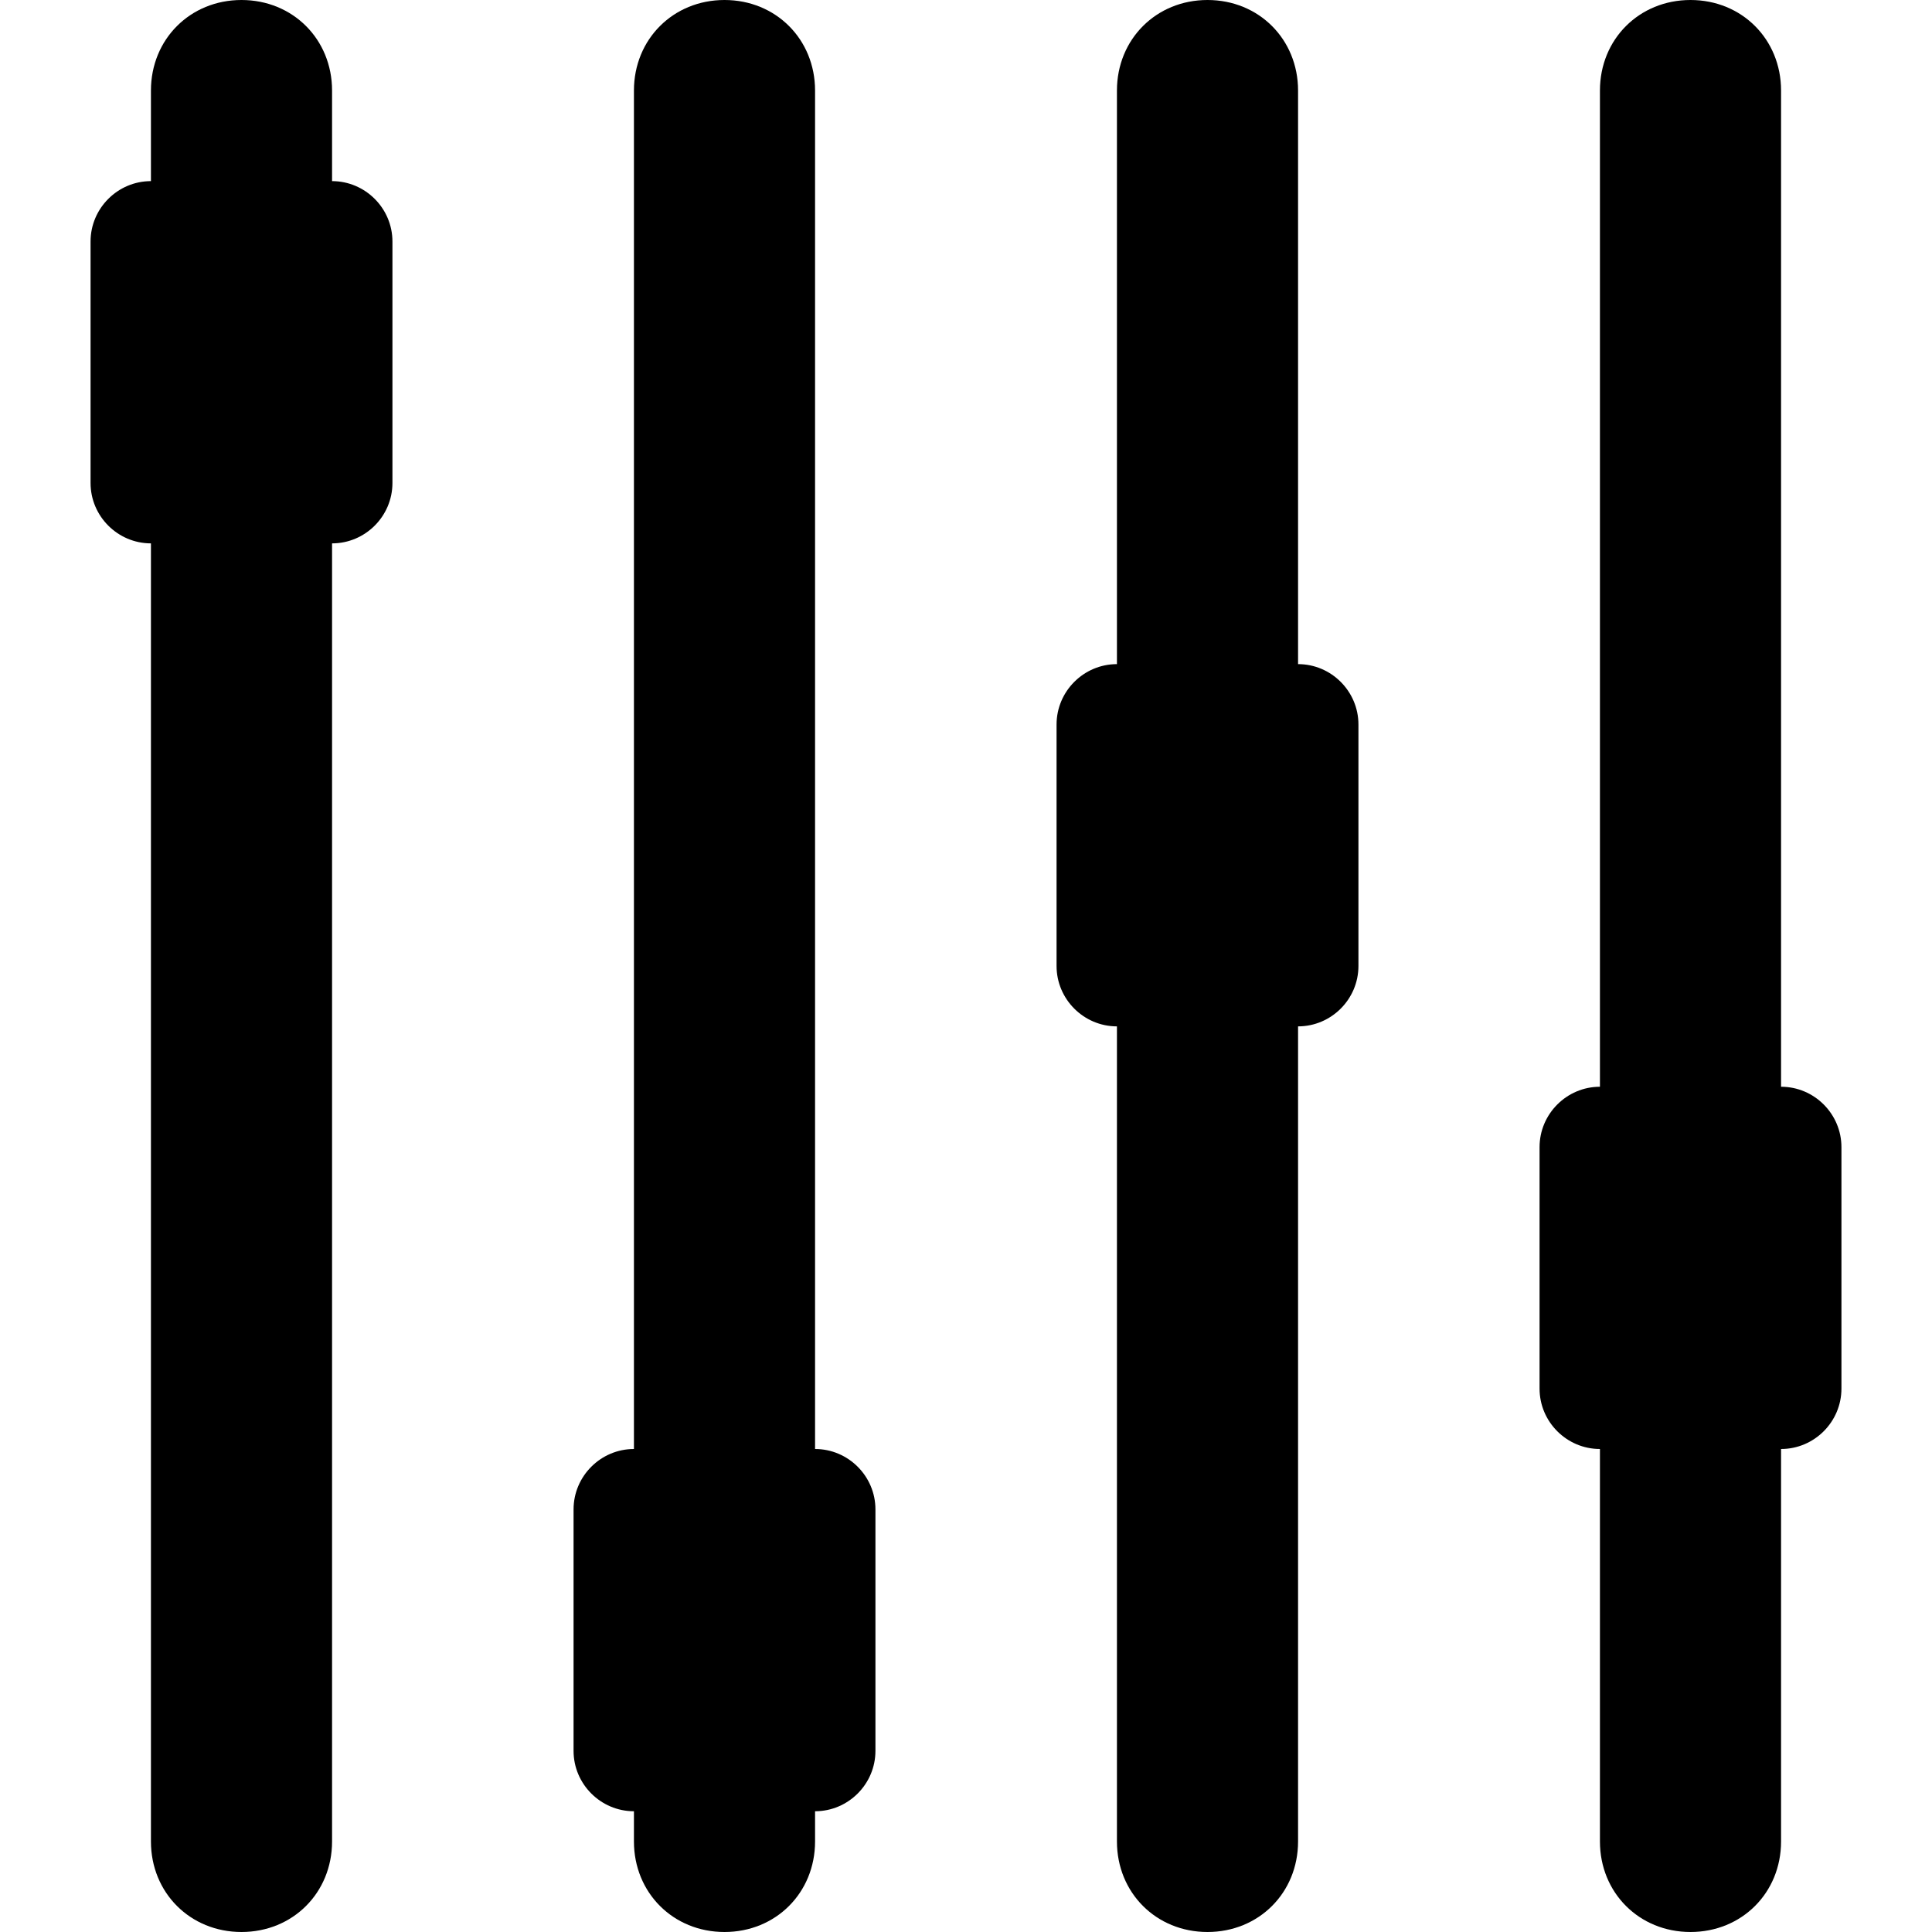 <?xml version="1.0" encoding="UTF-8"?>
<svg width="64px" height="64px" viewBox="0 0 64 64" version="1.1" xmlns="http://www.w3.org/2000/svg" xmlns:xlink="http://www.w3.org/1999/xlink">
    <!-- Generator: Sketch 48.1 (47250) - http://www.bohemiancoding.com/sketch -->
    <title>Mode</title>
    <desc>Created with Sketch.</desc>
    <defs></defs>
    <g id="Page-1" stroke="none" stroke-width="1" fill="none" fill-rule="evenodd">
        <g id="Mode" fill="#000000" fill-rule="nonzero">
            <g id="levels" transform="translate(3, 0)">
                <path d="M8,6 L8,3 C8,1.3 6.7,0 5,0 C3.3,0 2,1.3 2,3 L2,6 C0.9,6 0,6.9 0,8 L0,16 C0,17.1 0.9,18 2,18 L2,61 C2,62.7 3.3,64 5,64 C6.7,64 8,62.7 8,61 L8,18 C9.1,18 10,17.1 10,16 L10,8 C10,6.9 9.1,6 8,6 Z M24,48 L24,3 C24,1.3 22.7,0 21,0 C19.3,0 18,1.3 18,3 L18,48 C16.9,48 16,48.9 16,50 L16,58 C16,59.1 16.9,60 18,60 L18,61 C18,62.7 19.3,64 21,64 C22.7,64 24,62.7 24,61 L24,60 C25.1,60 26,59.1 26,58 L26,50 C26,48.9 25.1,48 24,48 Z M40,22 L40,3 C40,1.3 38.7,0 37,0 C35.3,0 34,1.3 34,3 L34,22 C32.9,22 32,22.9 32,24 L32,32 C32,33.1 32.9,34 34,34 L34,61 C34,62.7 35.3,64 37,64 C38.7,64 40,62.7 40,61 L40,34 C41.1,34 42,33.1 42,32 L42,24 C42,22.9 41.1,22 40,22 Z M56,36 L56,3 C56,1.3 54.7,0 53,0 C51.3,0 50,1.3 50,3 L50,36 C48.9,36 48,36.9 48,38 L48,46 C48,47.1 48.9,48 50,48 L50,61 C50,62.7 51.3,64 53,64 C54.7,64 56,62.7 56,61 L56,48 C57.1,48 58,47.1 58,46 L58,38 C58,36.9 57.1,36 56,36 Z" id="Shape"></path>
            </g>
        </g>
    </g>
</svg>